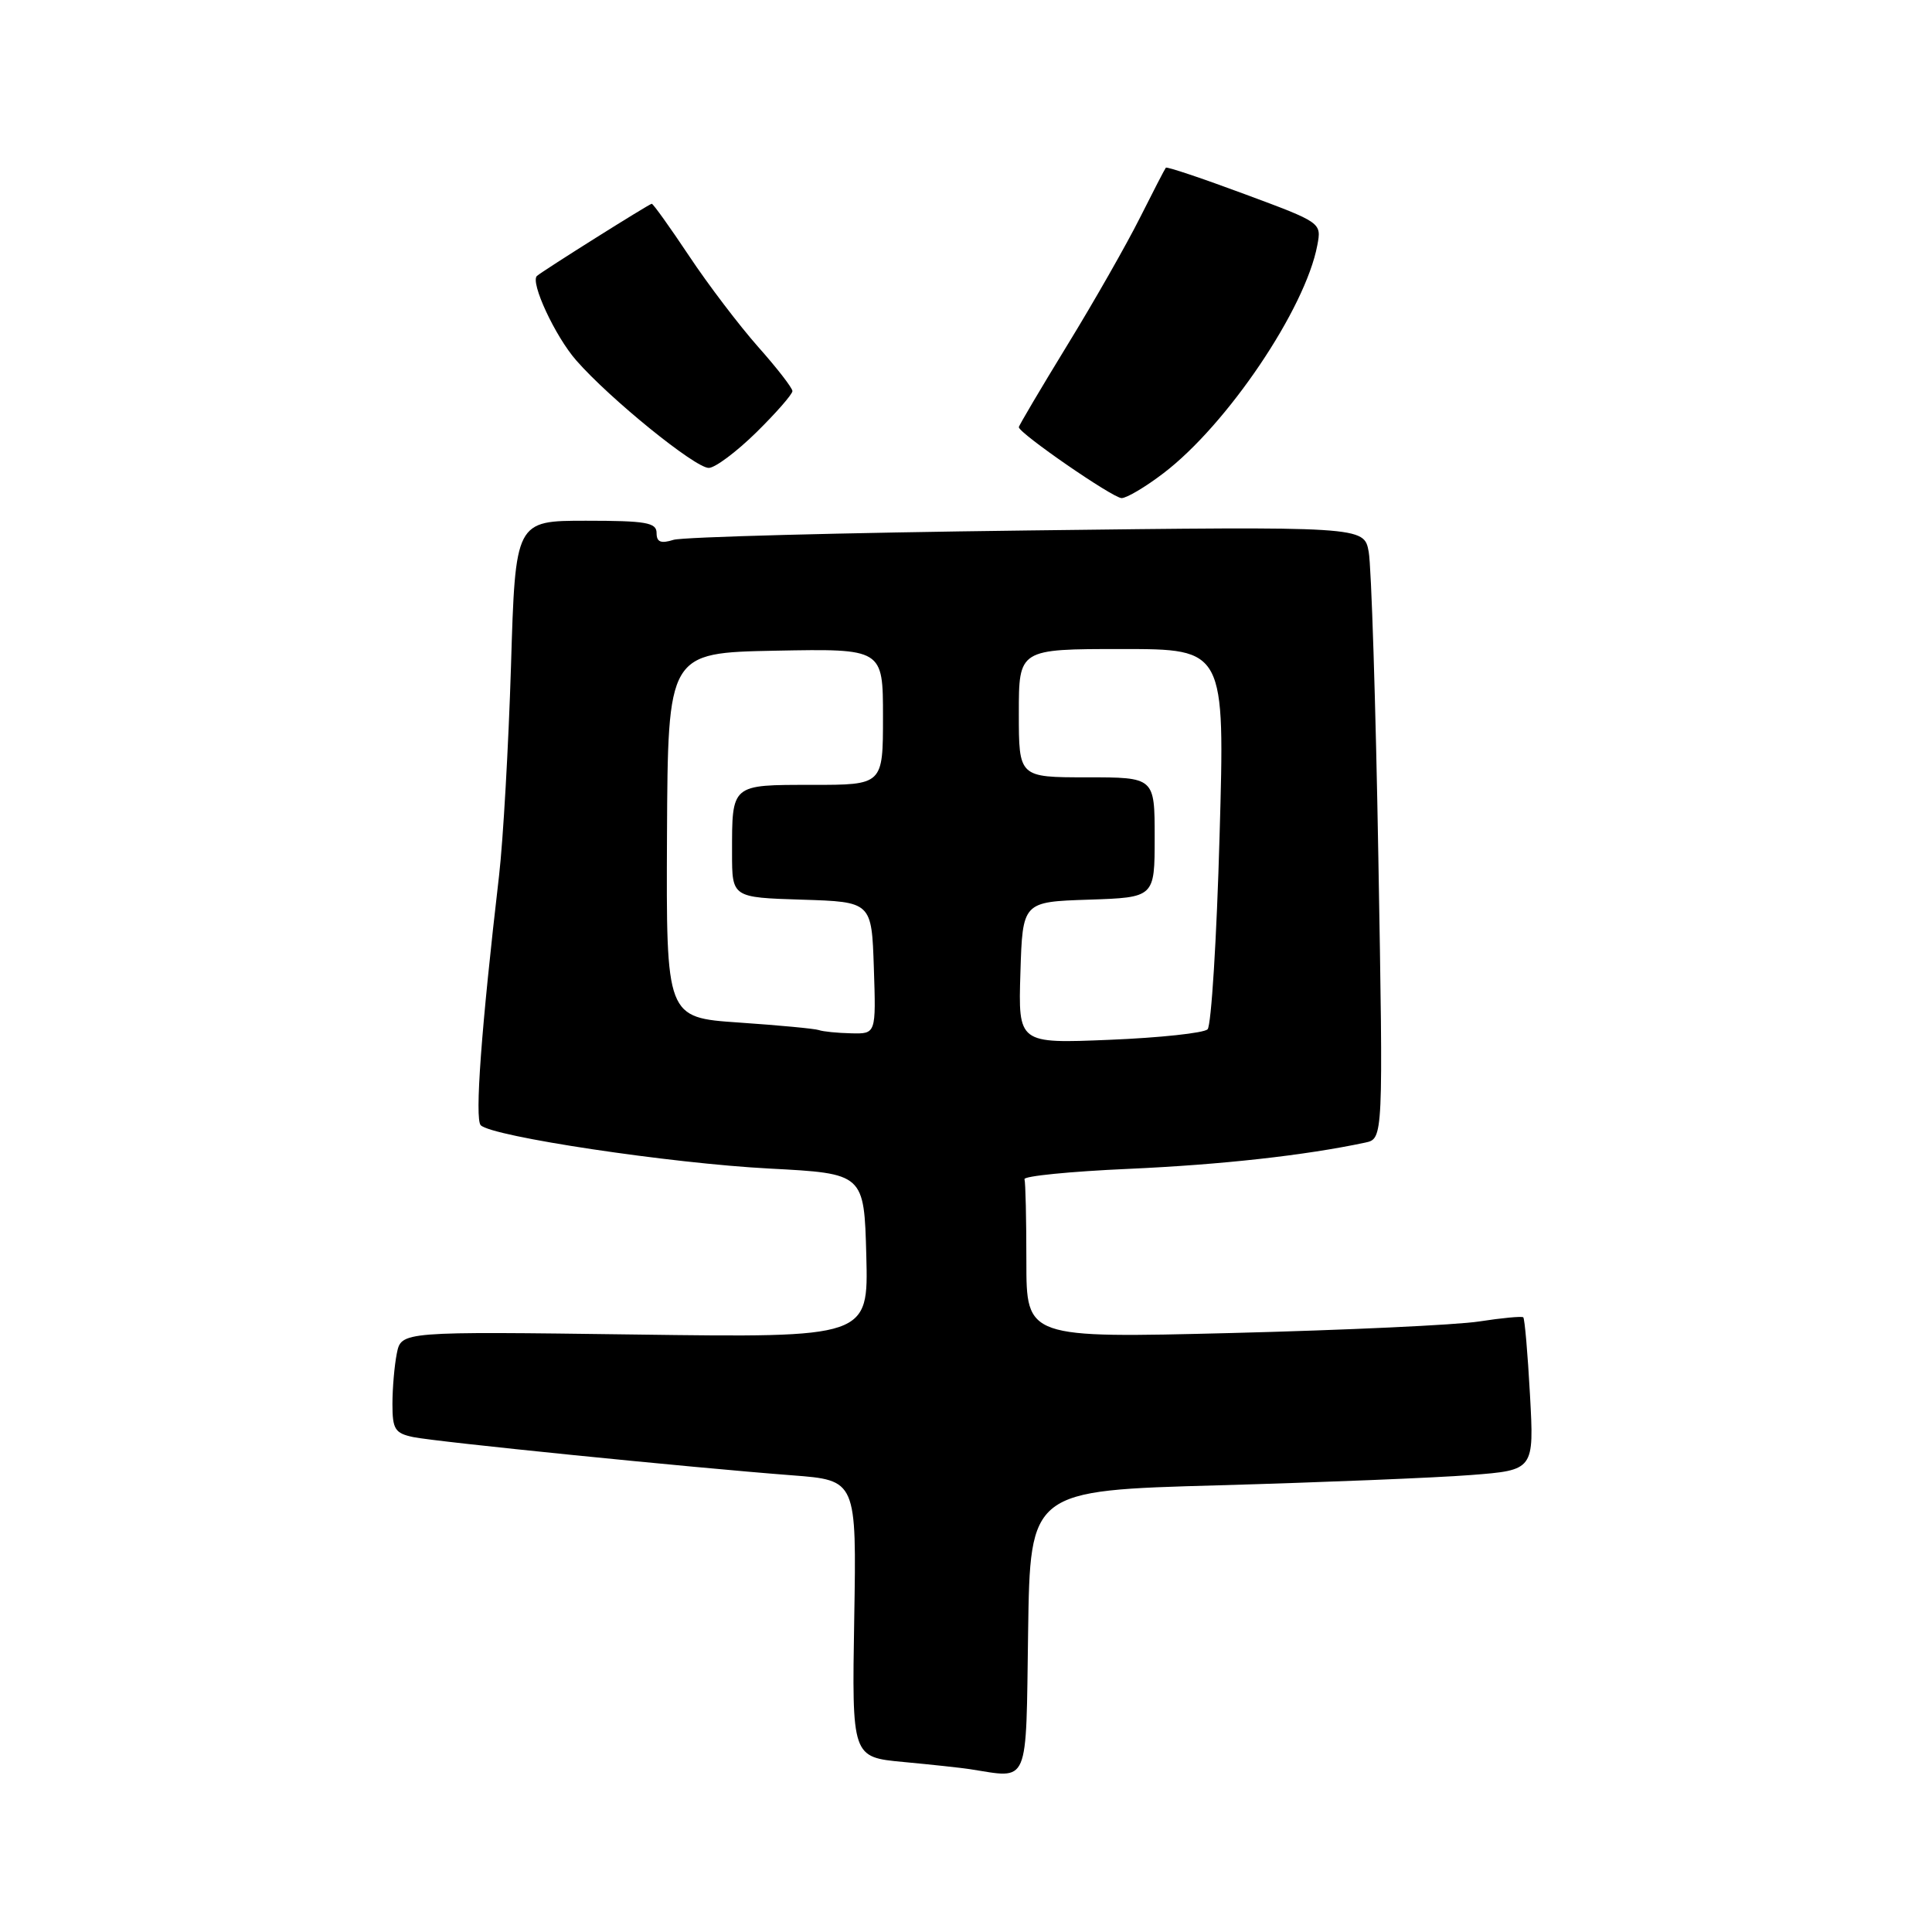<?xml version="1.0" encoding="UTF-8" standalone="no"?>
<!DOCTYPE svg PUBLIC "-//W3C//DTD SVG 1.1//EN" "http://www.w3.org/Graphics/SVG/1.1/DTD/svg11.dtd" >
<svg xmlns="http://www.w3.org/2000/svg" xmlns:xlink="http://www.w3.org/1999/xlink" version="1.1" viewBox="0 0 256 256">
 <g >
 <path fill="currentColor"
d=" M 136.23 216.25 C 136.50 197.50 136.50 197.50 161.50 196.81 C 175.25 196.42 190.28 195.81 194.89 195.45 C 203.28 194.80 203.28 194.80 202.73 184.82 C 202.43 179.34 202.03 174.71 201.84 174.55 C 201.65 174.39 199.03 174.63 196.00 175.10 C 192.97 175.57 178.24 176.25 163.25 176.63 C 136.00 177.31 136.00 177.31 136.00 167.15 C 136.00 161.57 135.89 156.66 135.75 156.25 C 135.61 155.84 141.82 155.22 149.54 154.88 C 161.83 154.33 172.92 153.10 180.90 151.40 C 183.29 150.89 183.29 150.89 182.64 113.69 C 182.29 93.24 181.71 74.98 181.36 73.12 C 180.74 69.74 180.74 69.74 136.12 70.29 C 111.58 70.59 90.49 71.15 89.25 71.53 C 87.56 72.06 87.00 71.83 87.00 70.62 C 87.00 69.24 85.59 69.00 77.65 69.00 C 68.29 69.00 68.29 69.00 67.71 88.25 C 67.38 98.84 66.67 111.33 66.13 116.00 C 63.77 136.28 62.89 148.29 63.70 149.10 C 65.21 150.61 88.89 154.16 101.96 154.84 C 114.50 155.50 114.50 155.50 114.79 166.37 C 115.07 177.25 115.07 177.25 84.12 176.83 C 53.17 176.42 53.17 176.42 52.58 179.34 C 52.26 180.94 52.00 183.96 52.00 186.05 C 52.00 189.38 52.33 189.91 54.75 190.42 C 57.77 191.05 91.54 194.46 105.00 195.49 C 113.50 196.14 113.50 196.14 113.19 214.48 C 112.88 232.83 112.88 232.83 119.69 233.47 C 123.44 233.82 127.40 234.25 128.50 234.42 C 136.48 235.65 135.93 236.95 136.23 216.25 Z  M 154.17 62.70 C 162.61 56.27 172.97 40.92 174.55 32.50 C 175.12 29.50 175.11 29.50 164.92 25.72 C 159.32 23.64 154.62 22.06 154.48 22.22 C 154.35 22.37 152.80 25.37 151.04 28.87 C 149.28 32.38 144.96 39.97 141.42 45.74 C 137.89 51.51 135.00 56.40 135.00 56.60 C 135.00 57.40 147.47 66.00 148.62 66.00 C 149.29 66.00 151.79 64.52 154.17 62.70 Z  M 100.22 57.29 C 102.85 54.70 105.00 52.24 105.00 51.82 C 105.00 51.41 102.95 48.76 100.44 45.94 C 97.94 43.11 93.82 37.70 91.30 33.90 C 88.77 30.11 86.55 27.00 86.36 27.00 C 86.05 27.00 71.94 35.87 71.15 36.56 C 70.22 37.38 73.56 44.57 76.36 47.76 C 80.80 52.84 92.10 62.00 93.91 62.00 C 94.75 62.00 97.58 59.88 100.22 57.29 Z  M 135.21 128.89 C 135.50 119.50 135.50 119.50 144.25 119.21 C 153.00 118.92 153.00 118.92 153.00 110.96 C 153.00 103.00 153.00 103.00 144.00 103.00 C 135.00 103.00 135.00 103.00 135.00 94.50 C 135.00 86.00 135.00 86.00 148.65 86.00 C 162.31 86.00 162.31 86.00 161.60 110.75 C 161.22 124.36 160.50 135.90 160.01 136.39 C 159.52 136.88 153.67 137.51 147.02 137.78 C 134.92 138.28 134.92 138.28 135.21 128.89 Z  M 108.50 136.49 C 107.95 136.30 103.17 135.85 97.88 135.49 C 88.27 134.83 88.27 134.83 88.38 110.67 C 88.50 86.50 88.50 86.50 102.75 86.22 C 117.00 85.95 117.00 85.95 117.00 94.97 C 117.00 104.00 117.00 104.00 107.61 104.00 C 96.83 104.00 97.00 103.86 97.00 113.04 C 97.00 118.92 97.00 118.92 106.25 119.21 C 115.50 119.50 115.50 119.50 115.79 128.25 C 116.08 137.00 116.08 137.00 112.79 136.92 C 110.98 136.88 109.05 136.69 108.50 136.49 Z "/>
</g>
</svg>